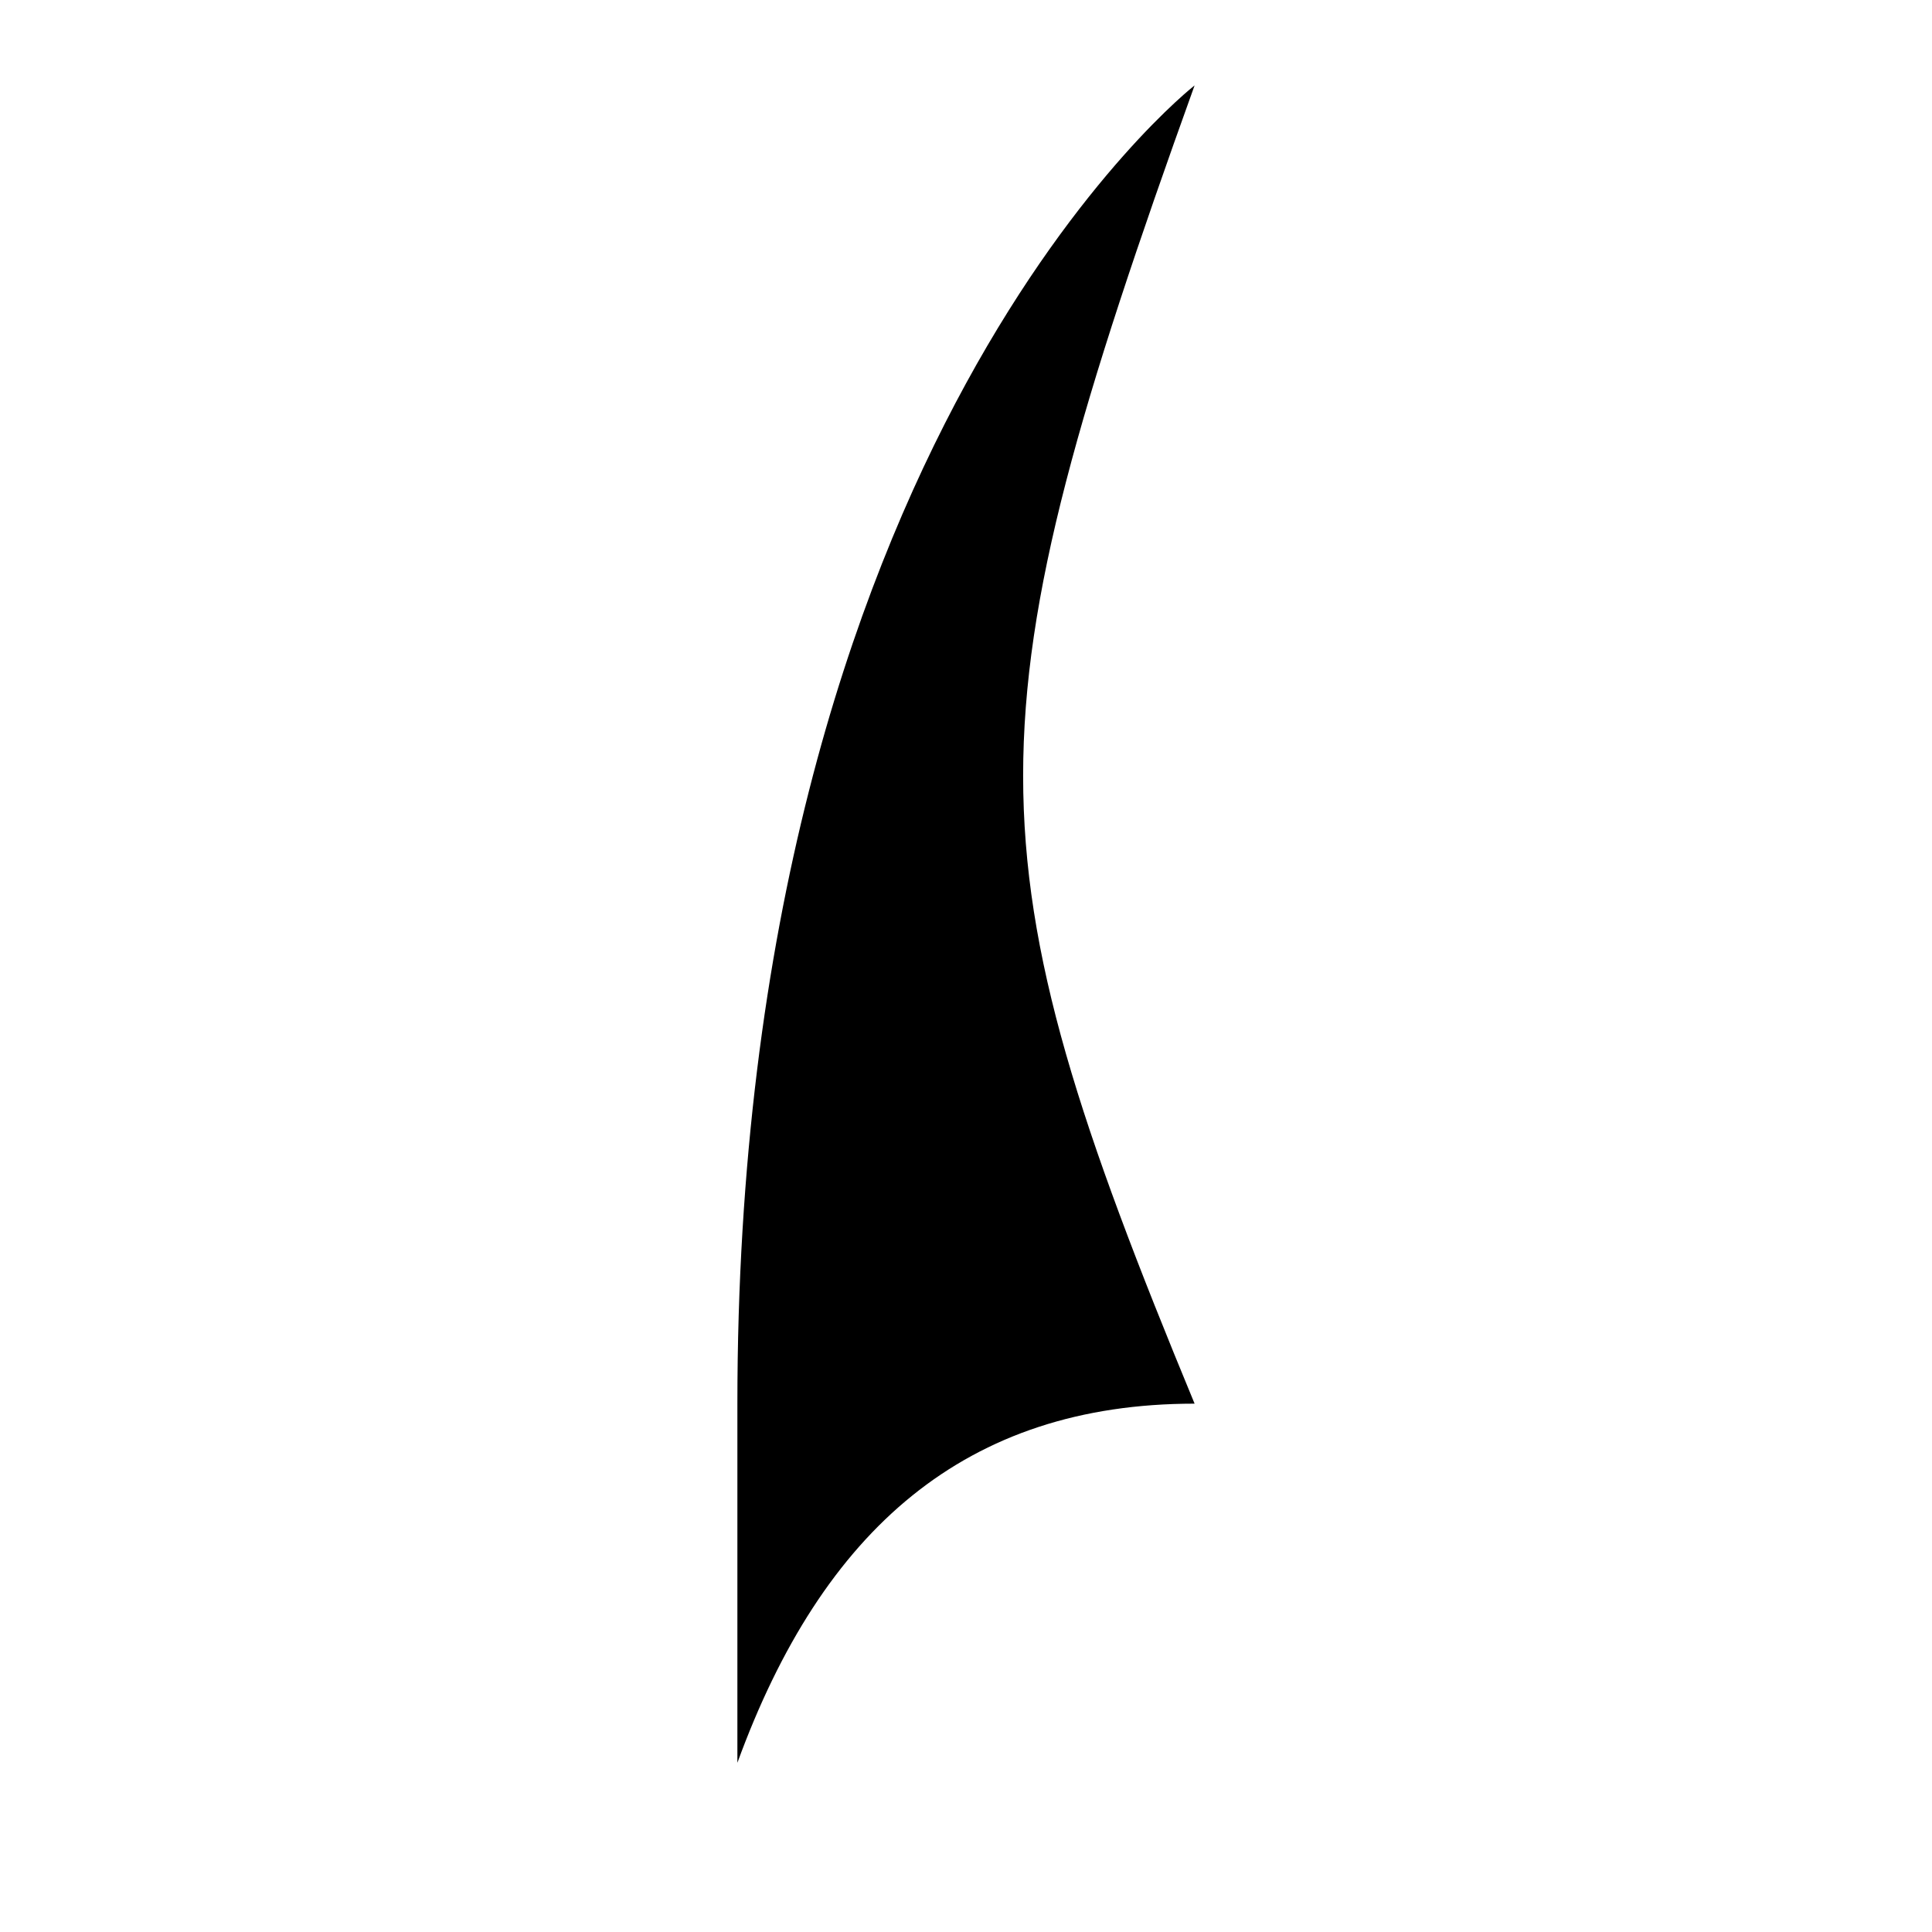 <svg id="eABiJqx4Sg51" xmlns="http://www.w3.org/2000/svg" xmlns:xlink="http://www.w3.org/1999/xlink" viewBox="0 0 100 100" shape-rendering="geometricPrecision" text-rendering="geometricPrecision"><path d="M38.167,96.519c0,0,0,31.252,0-18.588s23.665-68.232,23.665-68.232c-11.833,32.895-11.833,39.639,0,68.232-11.833,0-19.253,6.496-23.665,18.588Z" transform="translate(-0-5.278)" paint-order="stroke fill markers" stroke="rgba(255,255,255,0)" stroke-linecap="round" stroke-linejoin="round"/></svg>
